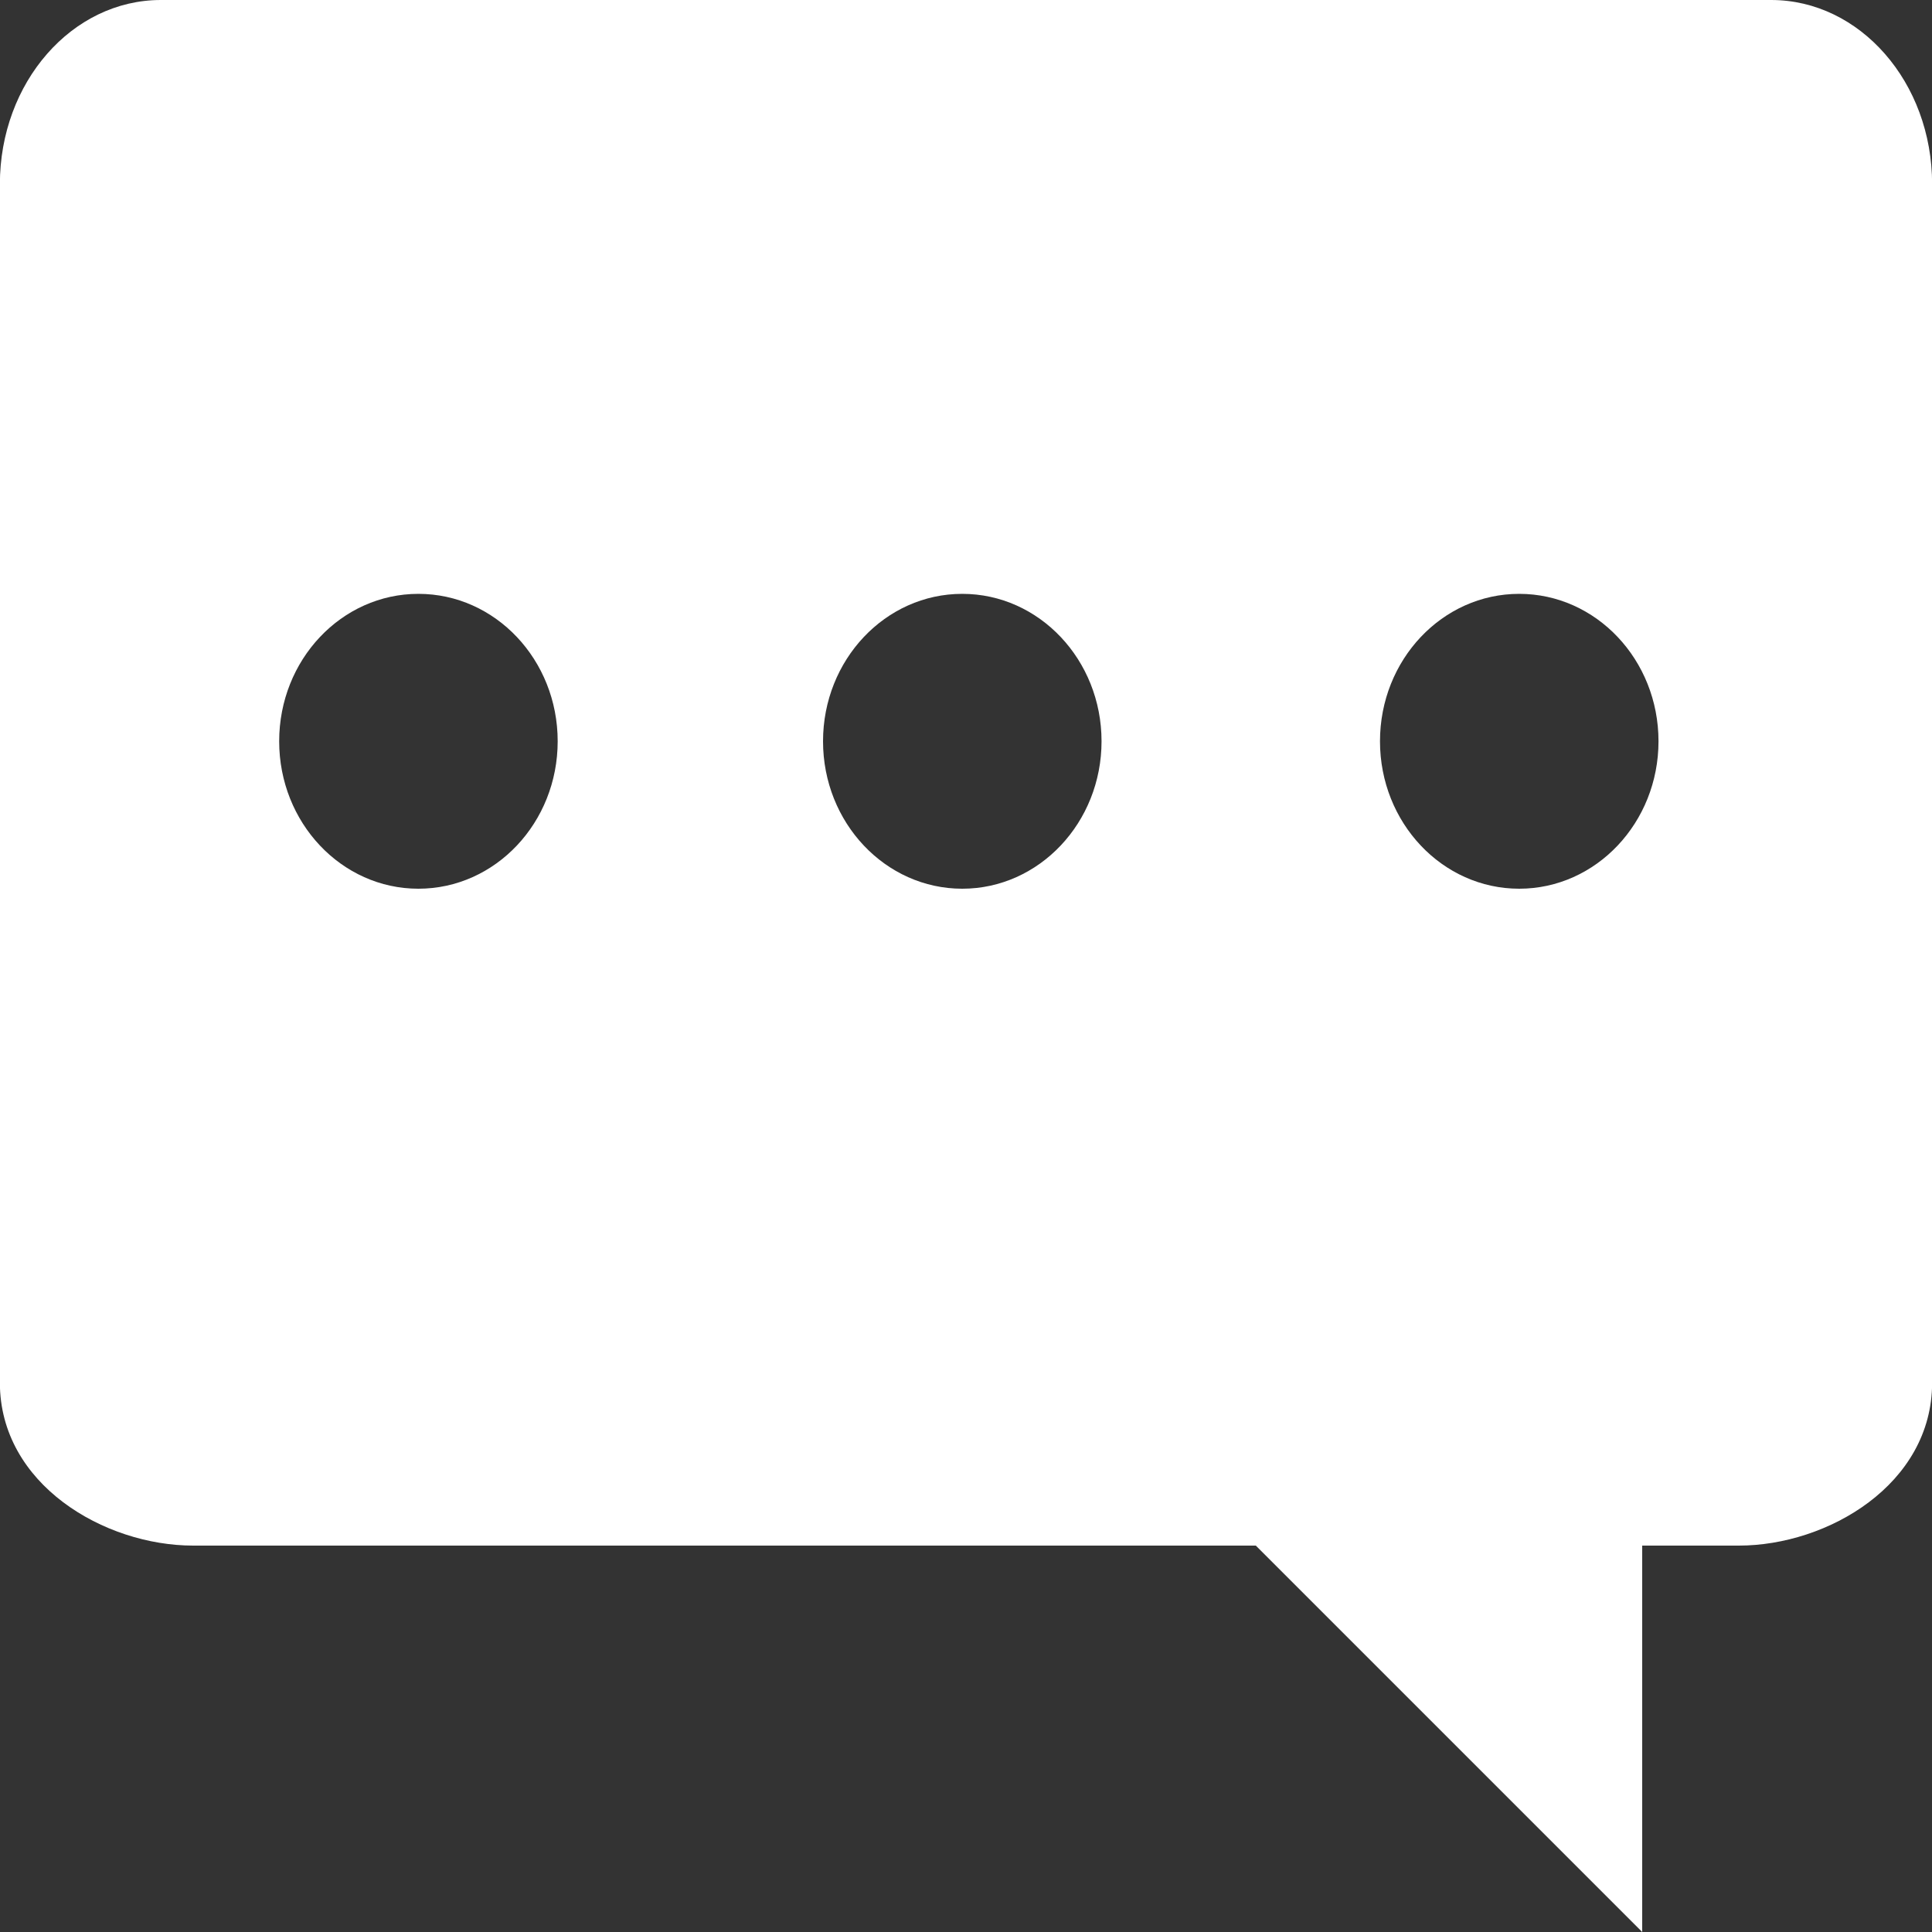 <!-- Generated by IcoMoon.io -->
<svg version="1.1" xmlns="http://www.w3.org/2000/svg" width="32" height="32" viewBox="0 0 32 32">
<rect x="0" y="0" width="32" height="32" fill="#333333" stroke="none"/>
<title>comment</title>
<path fill="#fff" d="M29.336 0h-26.672c-1.472 0-2.666 1.365-2.666 3.051v19.85c0 1.685 1.73 2.699 3.202 2.699h17.6l6.4 6.4v-6.4h1.6c1.472 0 3.202-1.014 3.202-2.699v-19.85c0-1.686-1.194-3.051-2.666-3.051zM6.93 14.72c-1.274 0-2.306-1.094-2.306-2.442 0-1.349 1.032-2.442 2.306-2.442 1.275 0 2.307 1.093 2.307 2.442 0 1.347-1.032 2.442-2.307 2.442zM15.938 14.72c-1.274 0-2.306-1.094-2.306-2.442 0-1.349 1.032-2.442 2.306-2.442s2.307 1.093 2.307 2.442c0 1.347-1.034 2.442-2.307 2.442zM25.163 14.72c-1.274 0-2.306-1.094-2.306-2.442 0-1.349 1.032-2.442 2.306-2.442s2.307 1.093 2.307 2.442c0 1.347-1.034 2.442-2.307 2.442z"></path>
</svg>
